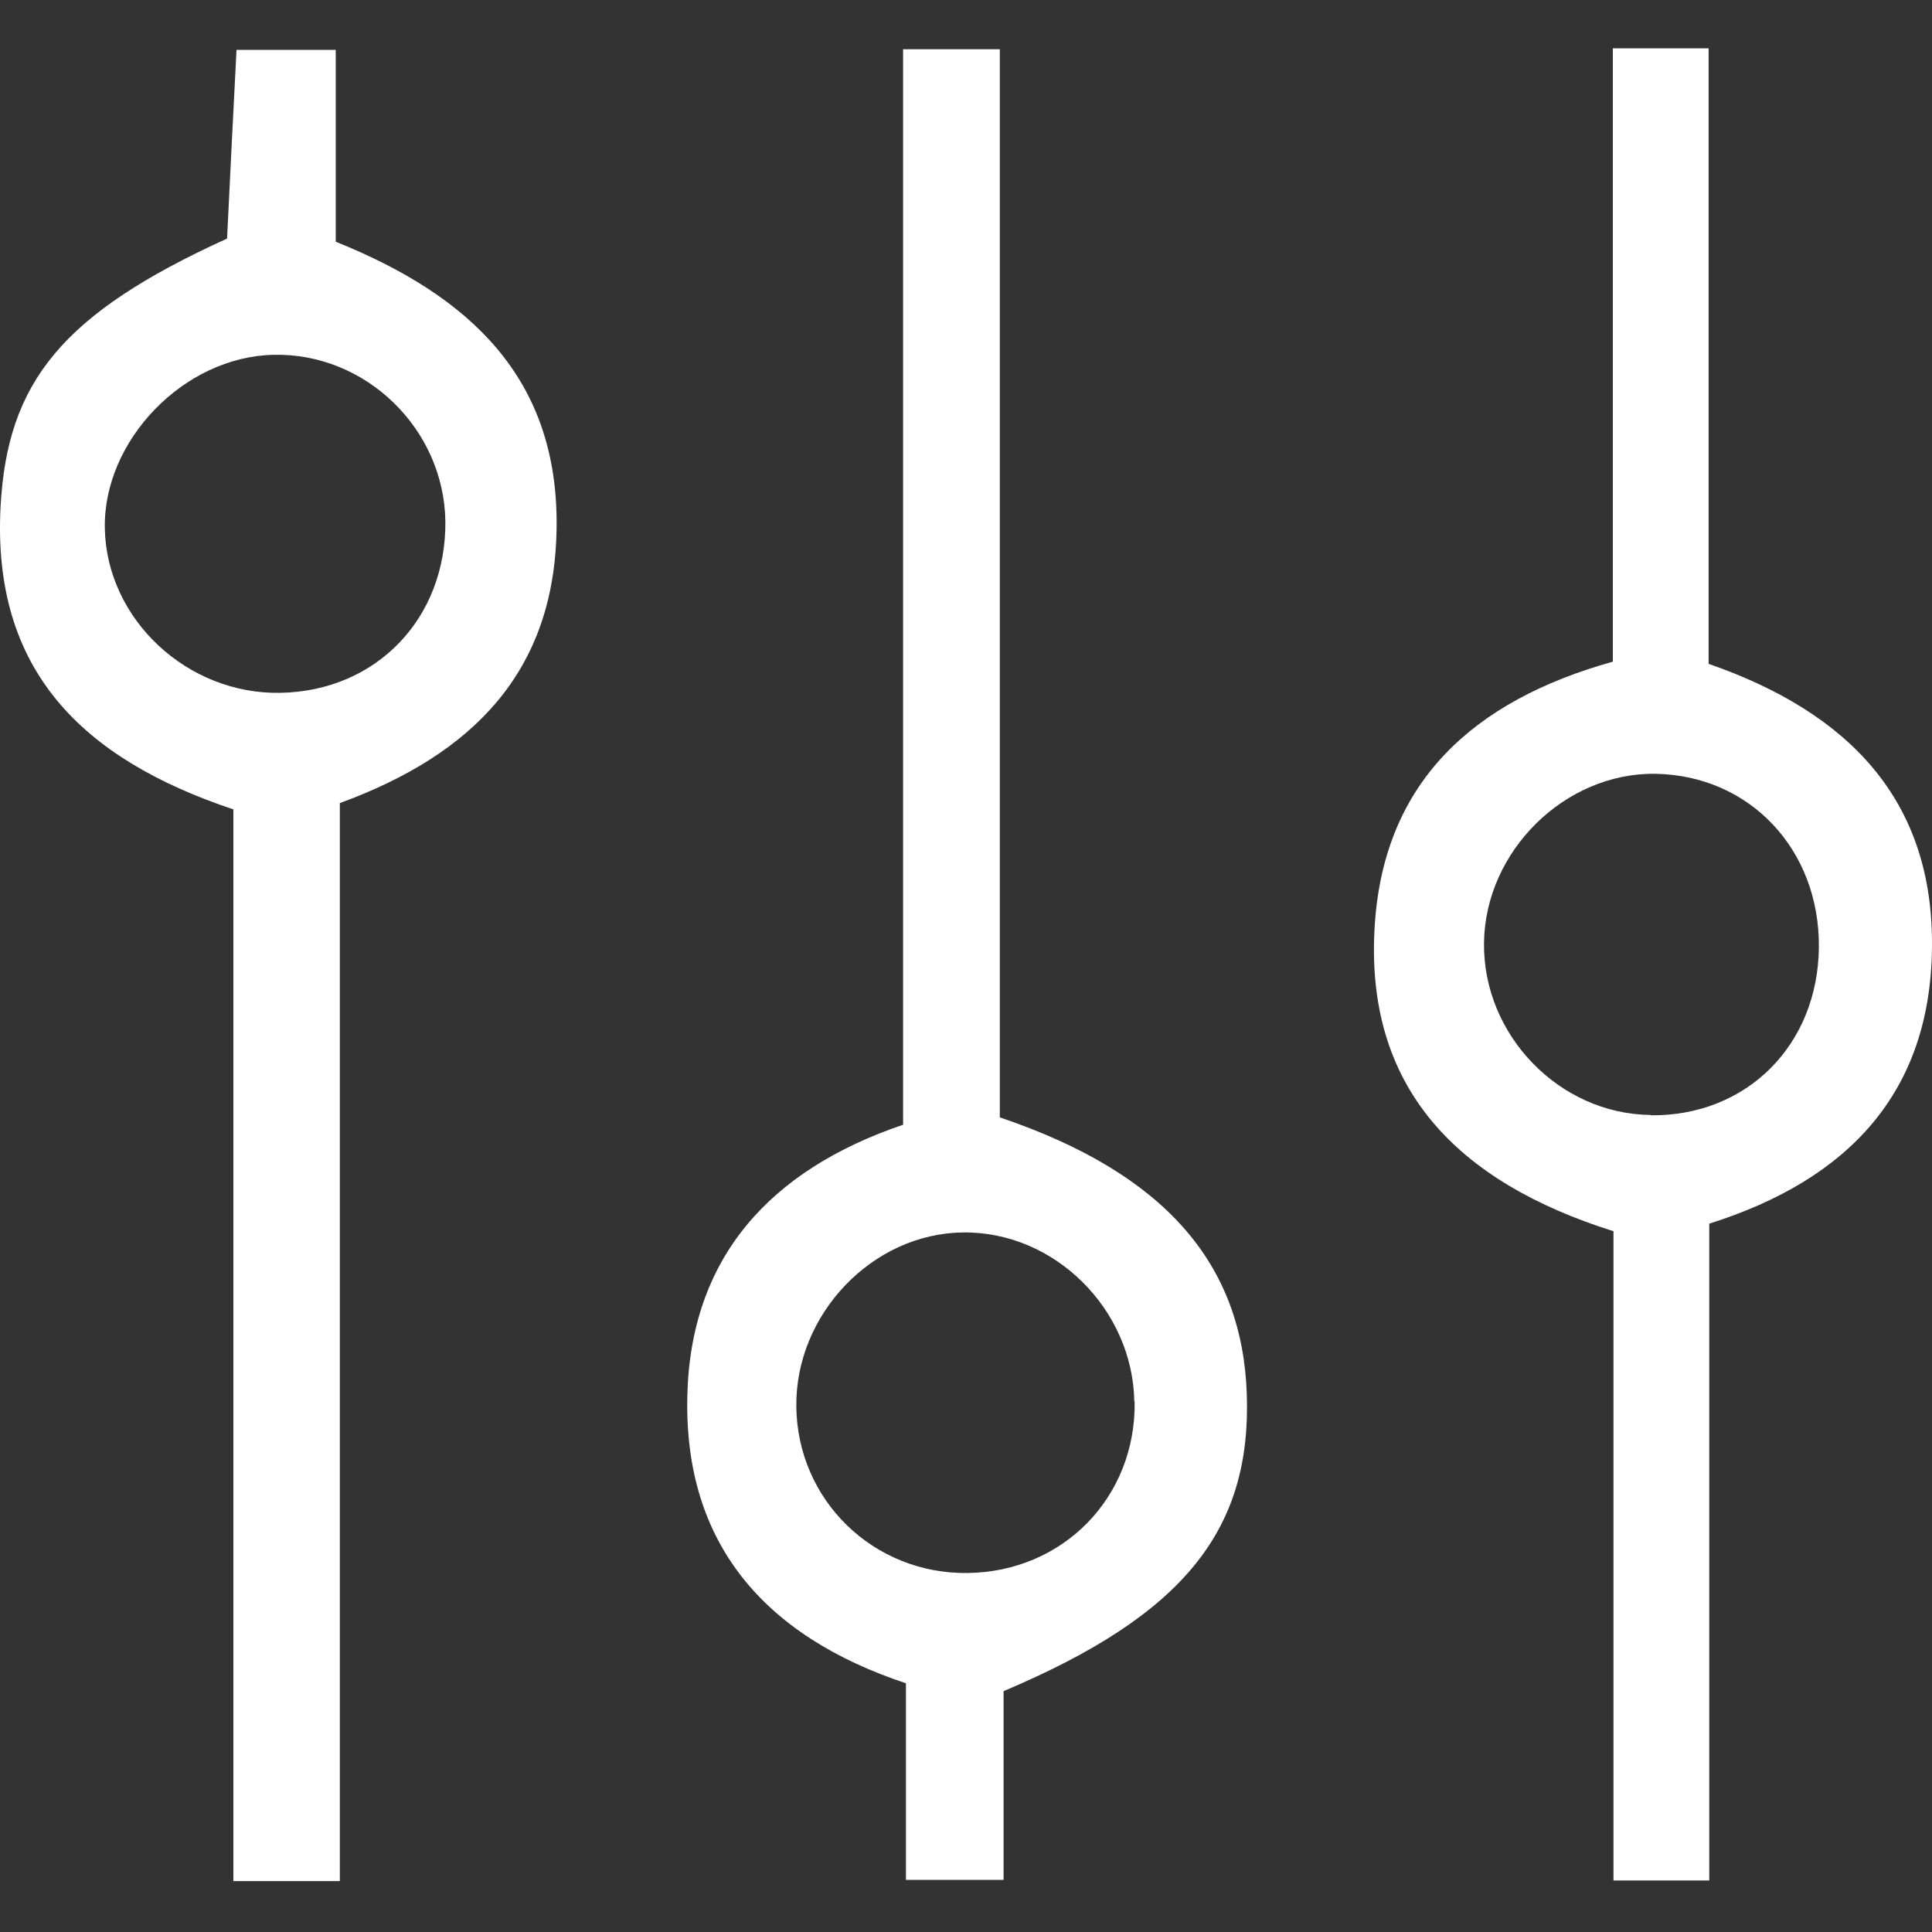 <svg width="500" height="500" viewBox="0 0 500 500" fill="none" xmlns="http://www.w3.org/2000/svg">
<rect x="0" y="0" width="500" height="500" fill="#333333" stroke="none"/>
<path d="M87.868 486.828H60.393V209.47C21.097 196.344 -2.057 173.353 0.144 131.203C1.856 98.918 15.96 81.227 58.763 61.742C59.496 46.496 60.312 30.435 61.209 12.906H86.89V62.557C121.539 76.498 144.693 97.858 144.041 136.91C143.47 173.842 122.436 195.203 87.95 207.84V486.747L87.868 486.828ZM115.262 134.954C114.935 110.984 94.635 91.255 70.747 91.825C47.593 92.314 26.641 114.001 27.13 136.829C27.619 160.309 48.49 179.794 72.623 179.305C97.489 178.816 115.506 159.983 115.262 134.872V134.954Z" fill="white"/>
<path d="M417.404 171.235V12.5H442.189V171.806C478.387 184.361 500.481 207.026 499.992 245.344C499.584 282.602 478.55 305.267 442.352 316.681V486.667H417.567V318.638C377.374 306.001 352.671 281.624 355.85 238.495C358.541 202.46 380.961 181.426 417.404 171.235ZM427.269 288.635C452.053 288.88 470.479 270.454 470.723 245.181C470.968 219.907 452.869 200.667 428.41 200.259C405.012 199.933 384.385 220.233 384.059 243.958C383.733 267.846 403.544 288.309 427.187 288.554L427.269 288.635Z" fill="white"/>
<path d="M258.832 289.204C301.471 303.634 321.527 327.033 322.669 360.786C323.892 396.087 306.281 418.018 259.729 437.666V486.502H234.455V435.628C197.605 423.399 177.06 399.267 177.875 361.519C178.609 325.565 199.154 302.819 233.722 291.079V12.743H258.751V289.204H258.832ZM293.563 362.742C293.155 338.773 272.855 318.636 249.212 318.962C225.813 319.206 205.839 340.077 206.084 363.965C206.328 388.26 226.058 407.42 250.435 407.093C275.219 406.767 293.971 387.445 293.645 362.824L293.563 362.742Z" fill="white"/>
</svg>
